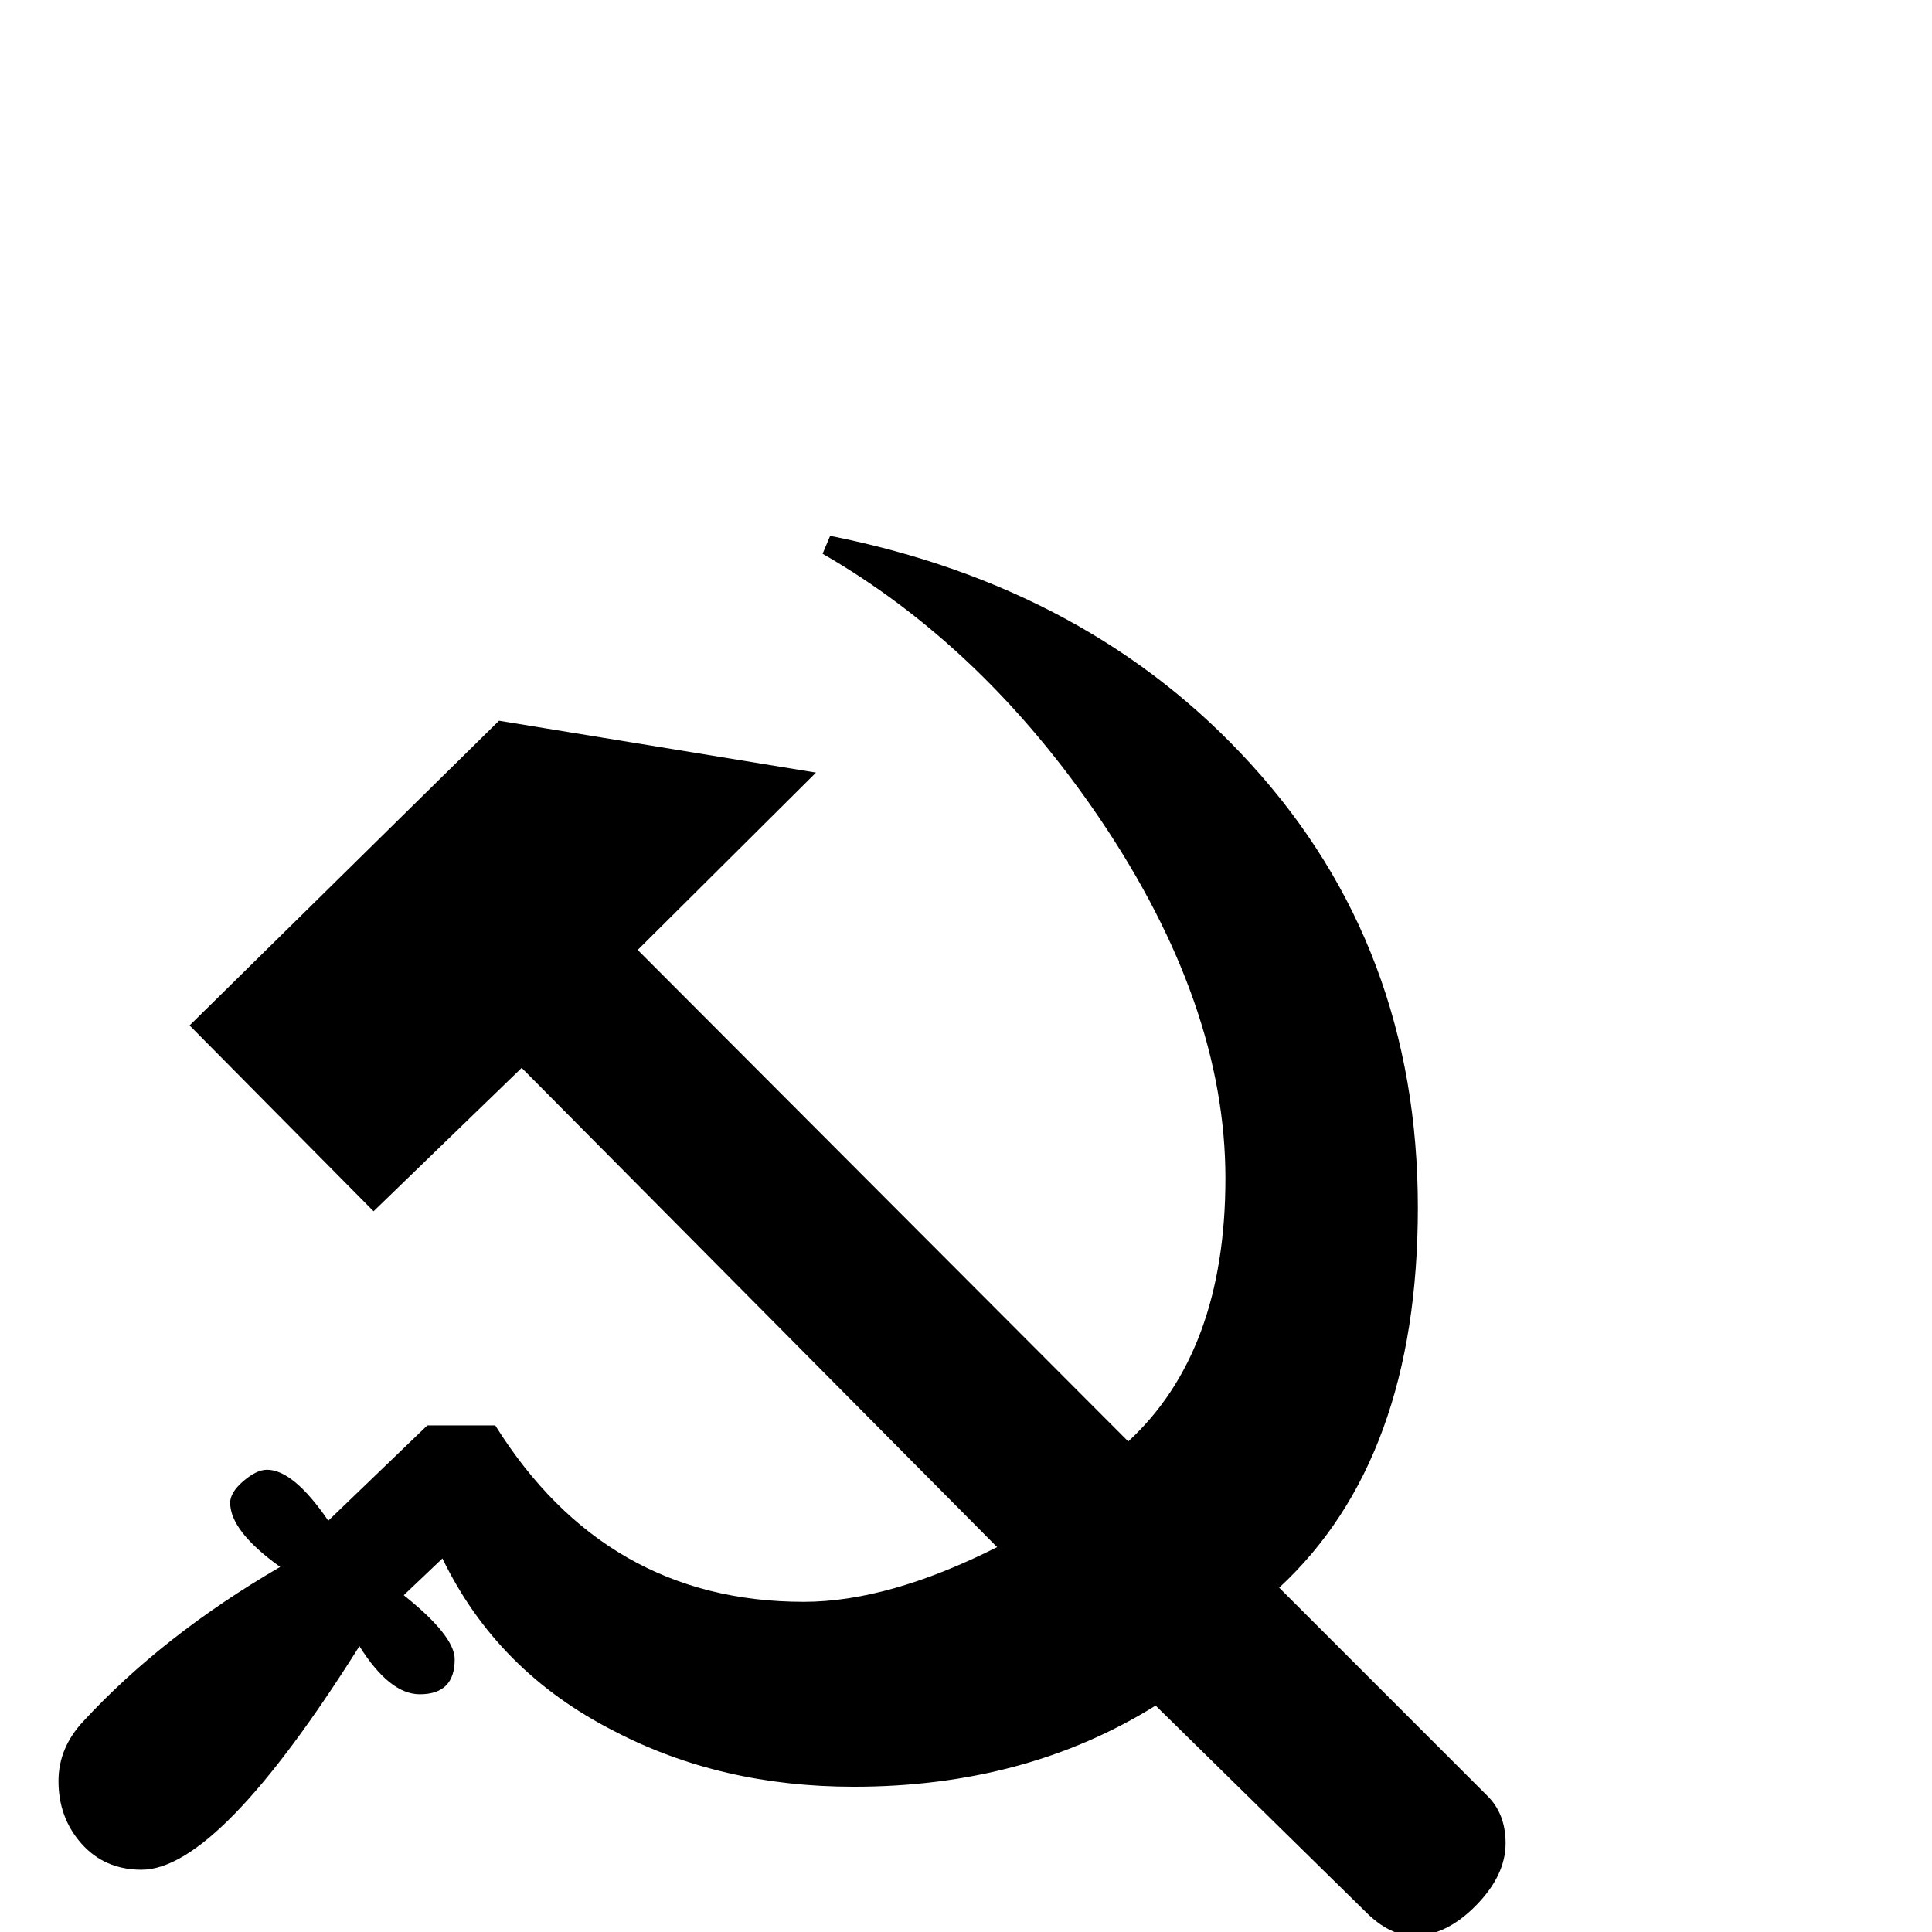 <?xml version="1.0" standalone="no"?>
<!DOCTYPE svg PUBLIC "-//W3C//DTD SVG 1.1//EN" "http://www.w3.org/Graphics/SVG/1.1/DTD/svg11.dtd" >
<svg viewBox="0 -442 2048 2048">
  <g transform="matrix(1 0 0 -1 0 1606)">
   <path fill="currentColor"
d="M1596 94q0 -34 -31.5 -66t-65.5 -32q-26 0 -51 25l-223 219q-138 -86 -320 -86q-141 0 -254 59q-124 63 -182 183l-41 -39q54 -43 54 -68q0 -37 -37 -37q-32 0 -64 51q-149 -237 -231 -237q-39 0 -63.5 27.5t-24.5 66.5q0 35 26 63q85 92 209 164q-53 38 -53 68
q0 11 14 23t25 12q28 0 65 -54l105 101h72q117 -187 327 -187q90 0 205 58l-504 508l-157 -152l-195 197l328 323l336 -55l-189 -188l520 -521q103 95 103 279t-133 381q-124 183 -294 281l8 19q276 -55 446 -242q177 -194 177 -470q0 -267 -147 -403l221 -221
q19 -19 19 -50z" />
  </g>

</svg>

